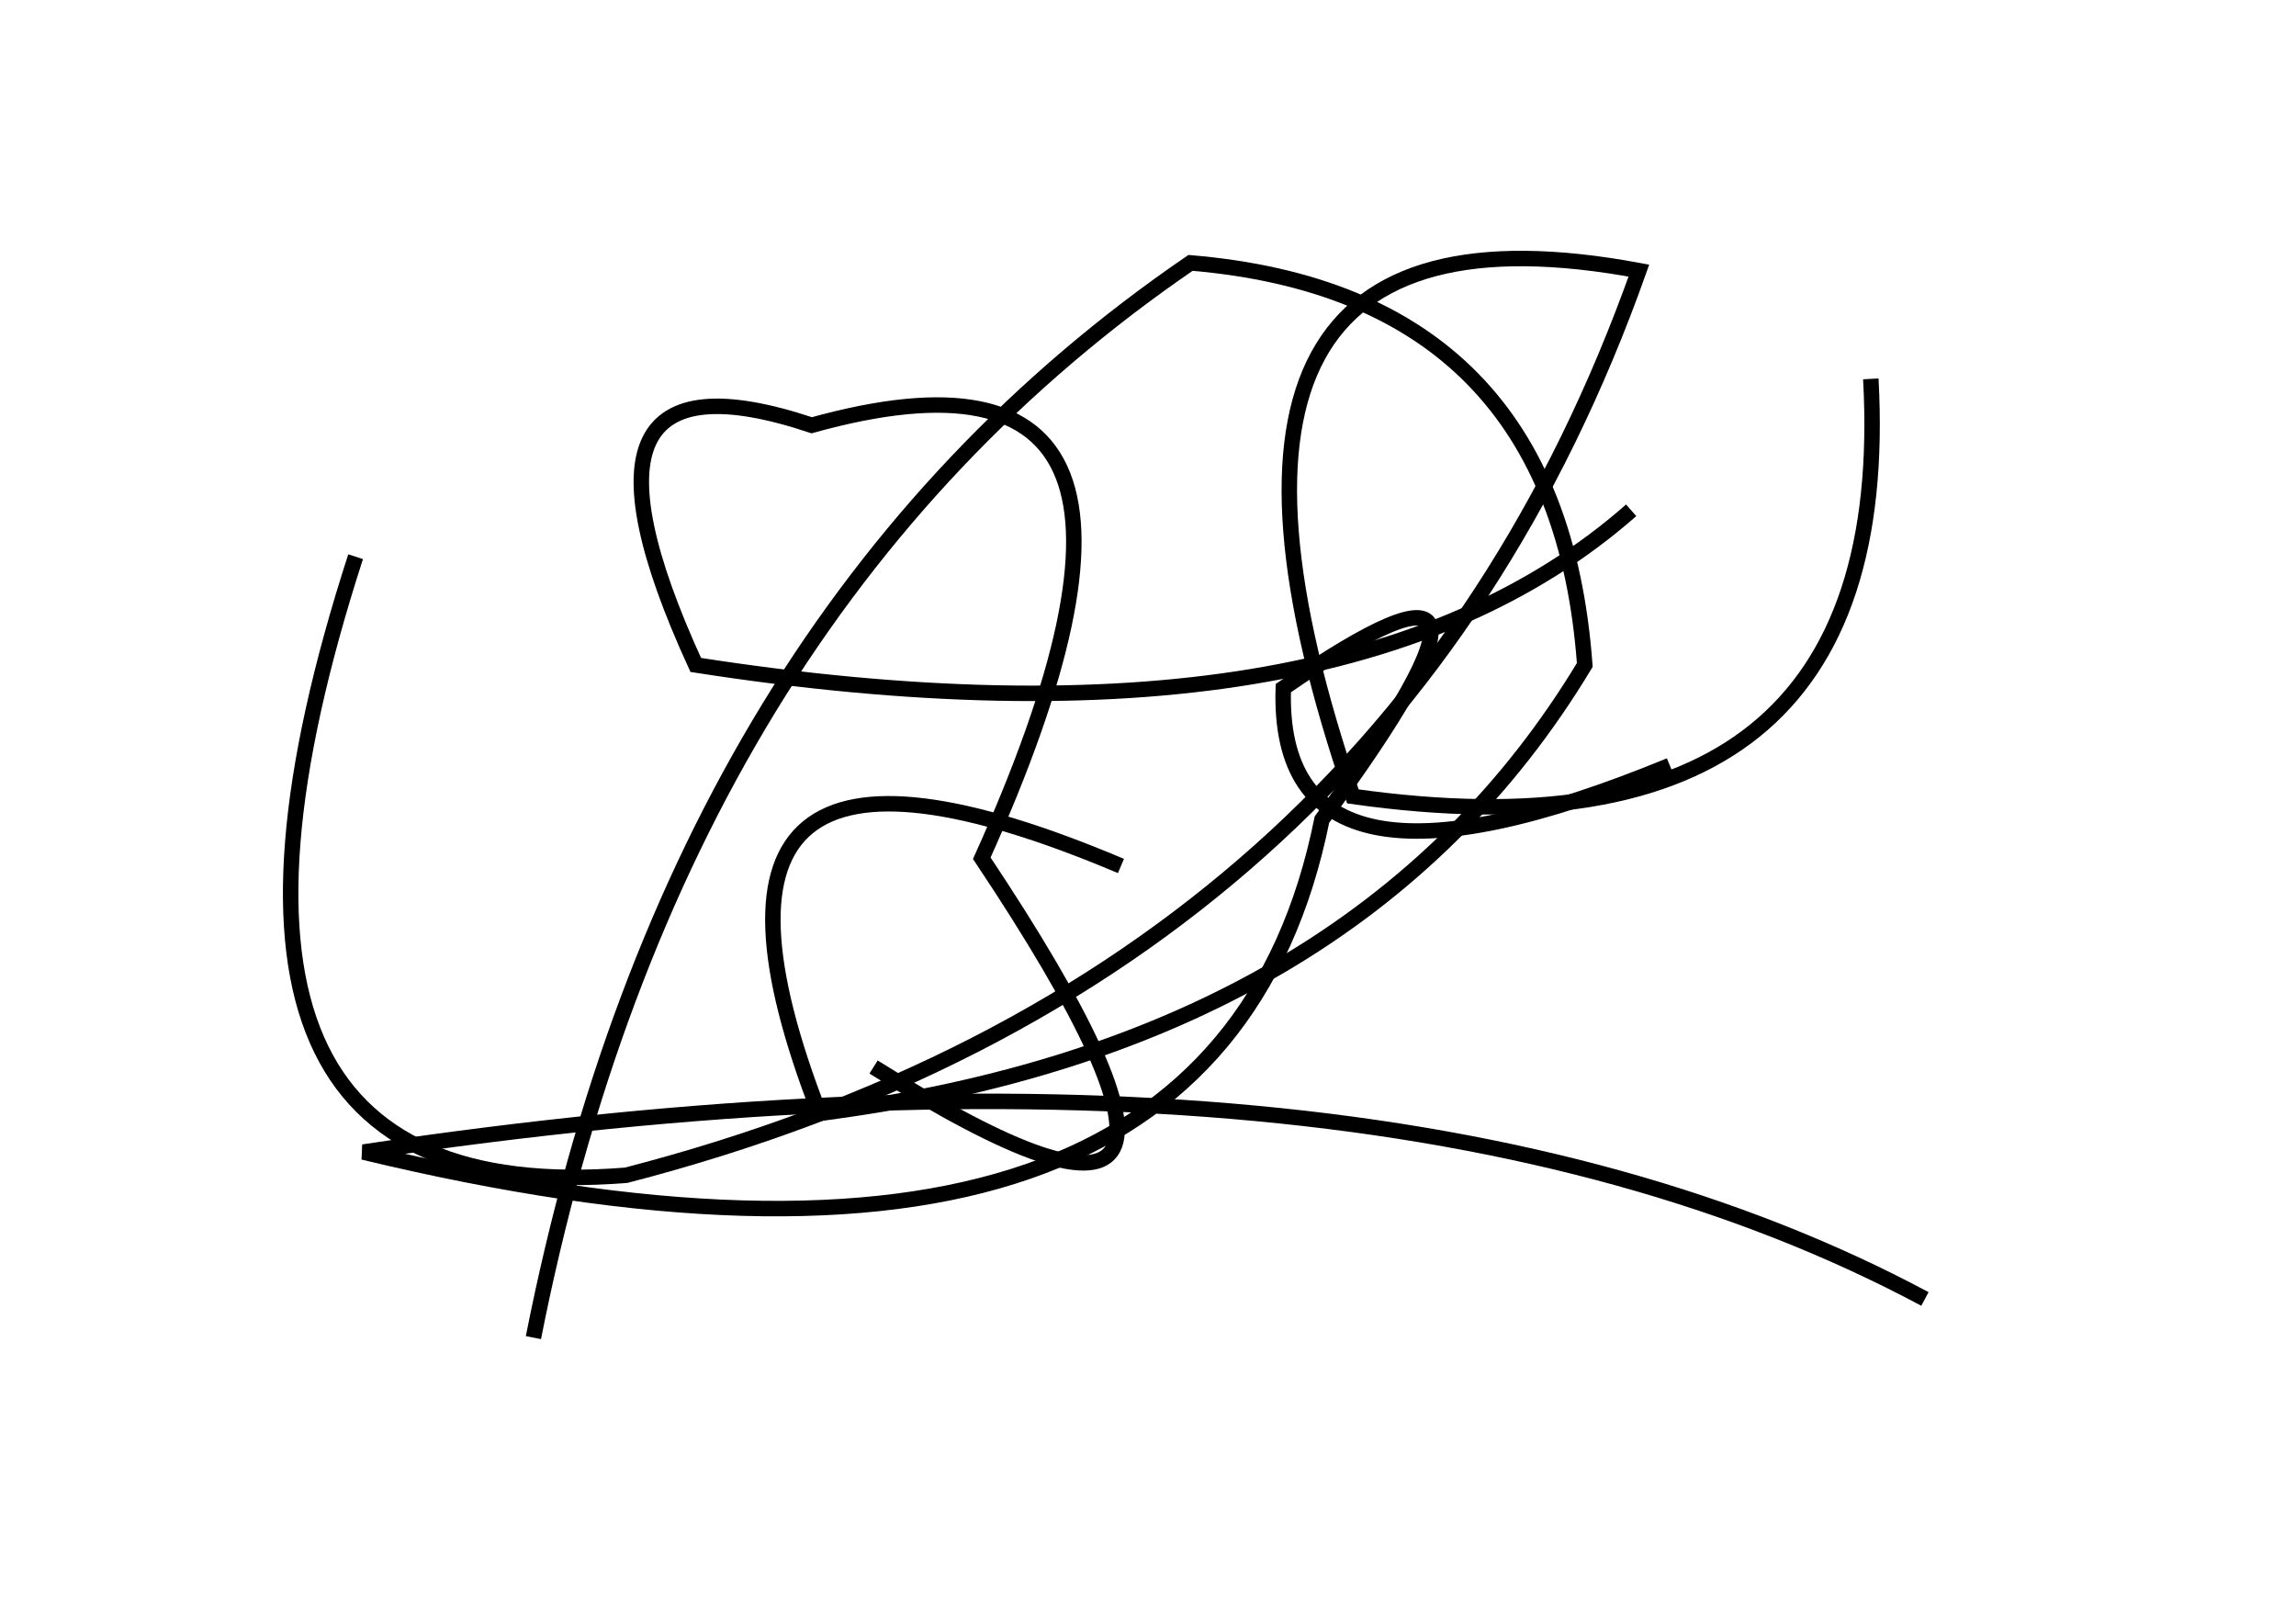 <?xml version="1.0" encoding="utf-8" ?>
<svg baseProfile="full" height="210mm" version="1.1" viewBox="0 0 297 210" width="297mm" xmlns="http://www.w3.org/2000/svg" xmlns:ev="http://www.w3.org/2001/xml-events" xmlns:xlink="http://www.w3.org/1999/xlink"><defs /><g transform="translate(43,30)"><path d="M 70,108 Q 125.0,142.5 84,81 Q 116.0,10.0 62,25 Q 27.5,13.5 47,56 Q 130.5,69.0 168,36" fill="none" stroke="black" stroke-width="2" /><path d="M 206,138 Q 134.0,99.5 4,119 Q 114.0,145.5 128,76 Q 158.5,34.5 123,59 Q 122.0,90.0 173,69" fill="none" stroke="black" stroke-width="2" /><path d="M 3,42 Q -24.5,127.0 38,122 Q 136.5,96.5 169,5 Q 104.5,-7.0 132,73 Q 202.5,83.0 199,19" fill="none" stroke="black" stroke-width="2" /><path d="M 102,82 Q 40.5,56.0 63,114 Q 132.5,105.0 162,56 Q 158.5,8.0 111,4 Q 44.5,49.5 26,143" fill="none" stroke="black" stroke-width="2" /></g></svg>